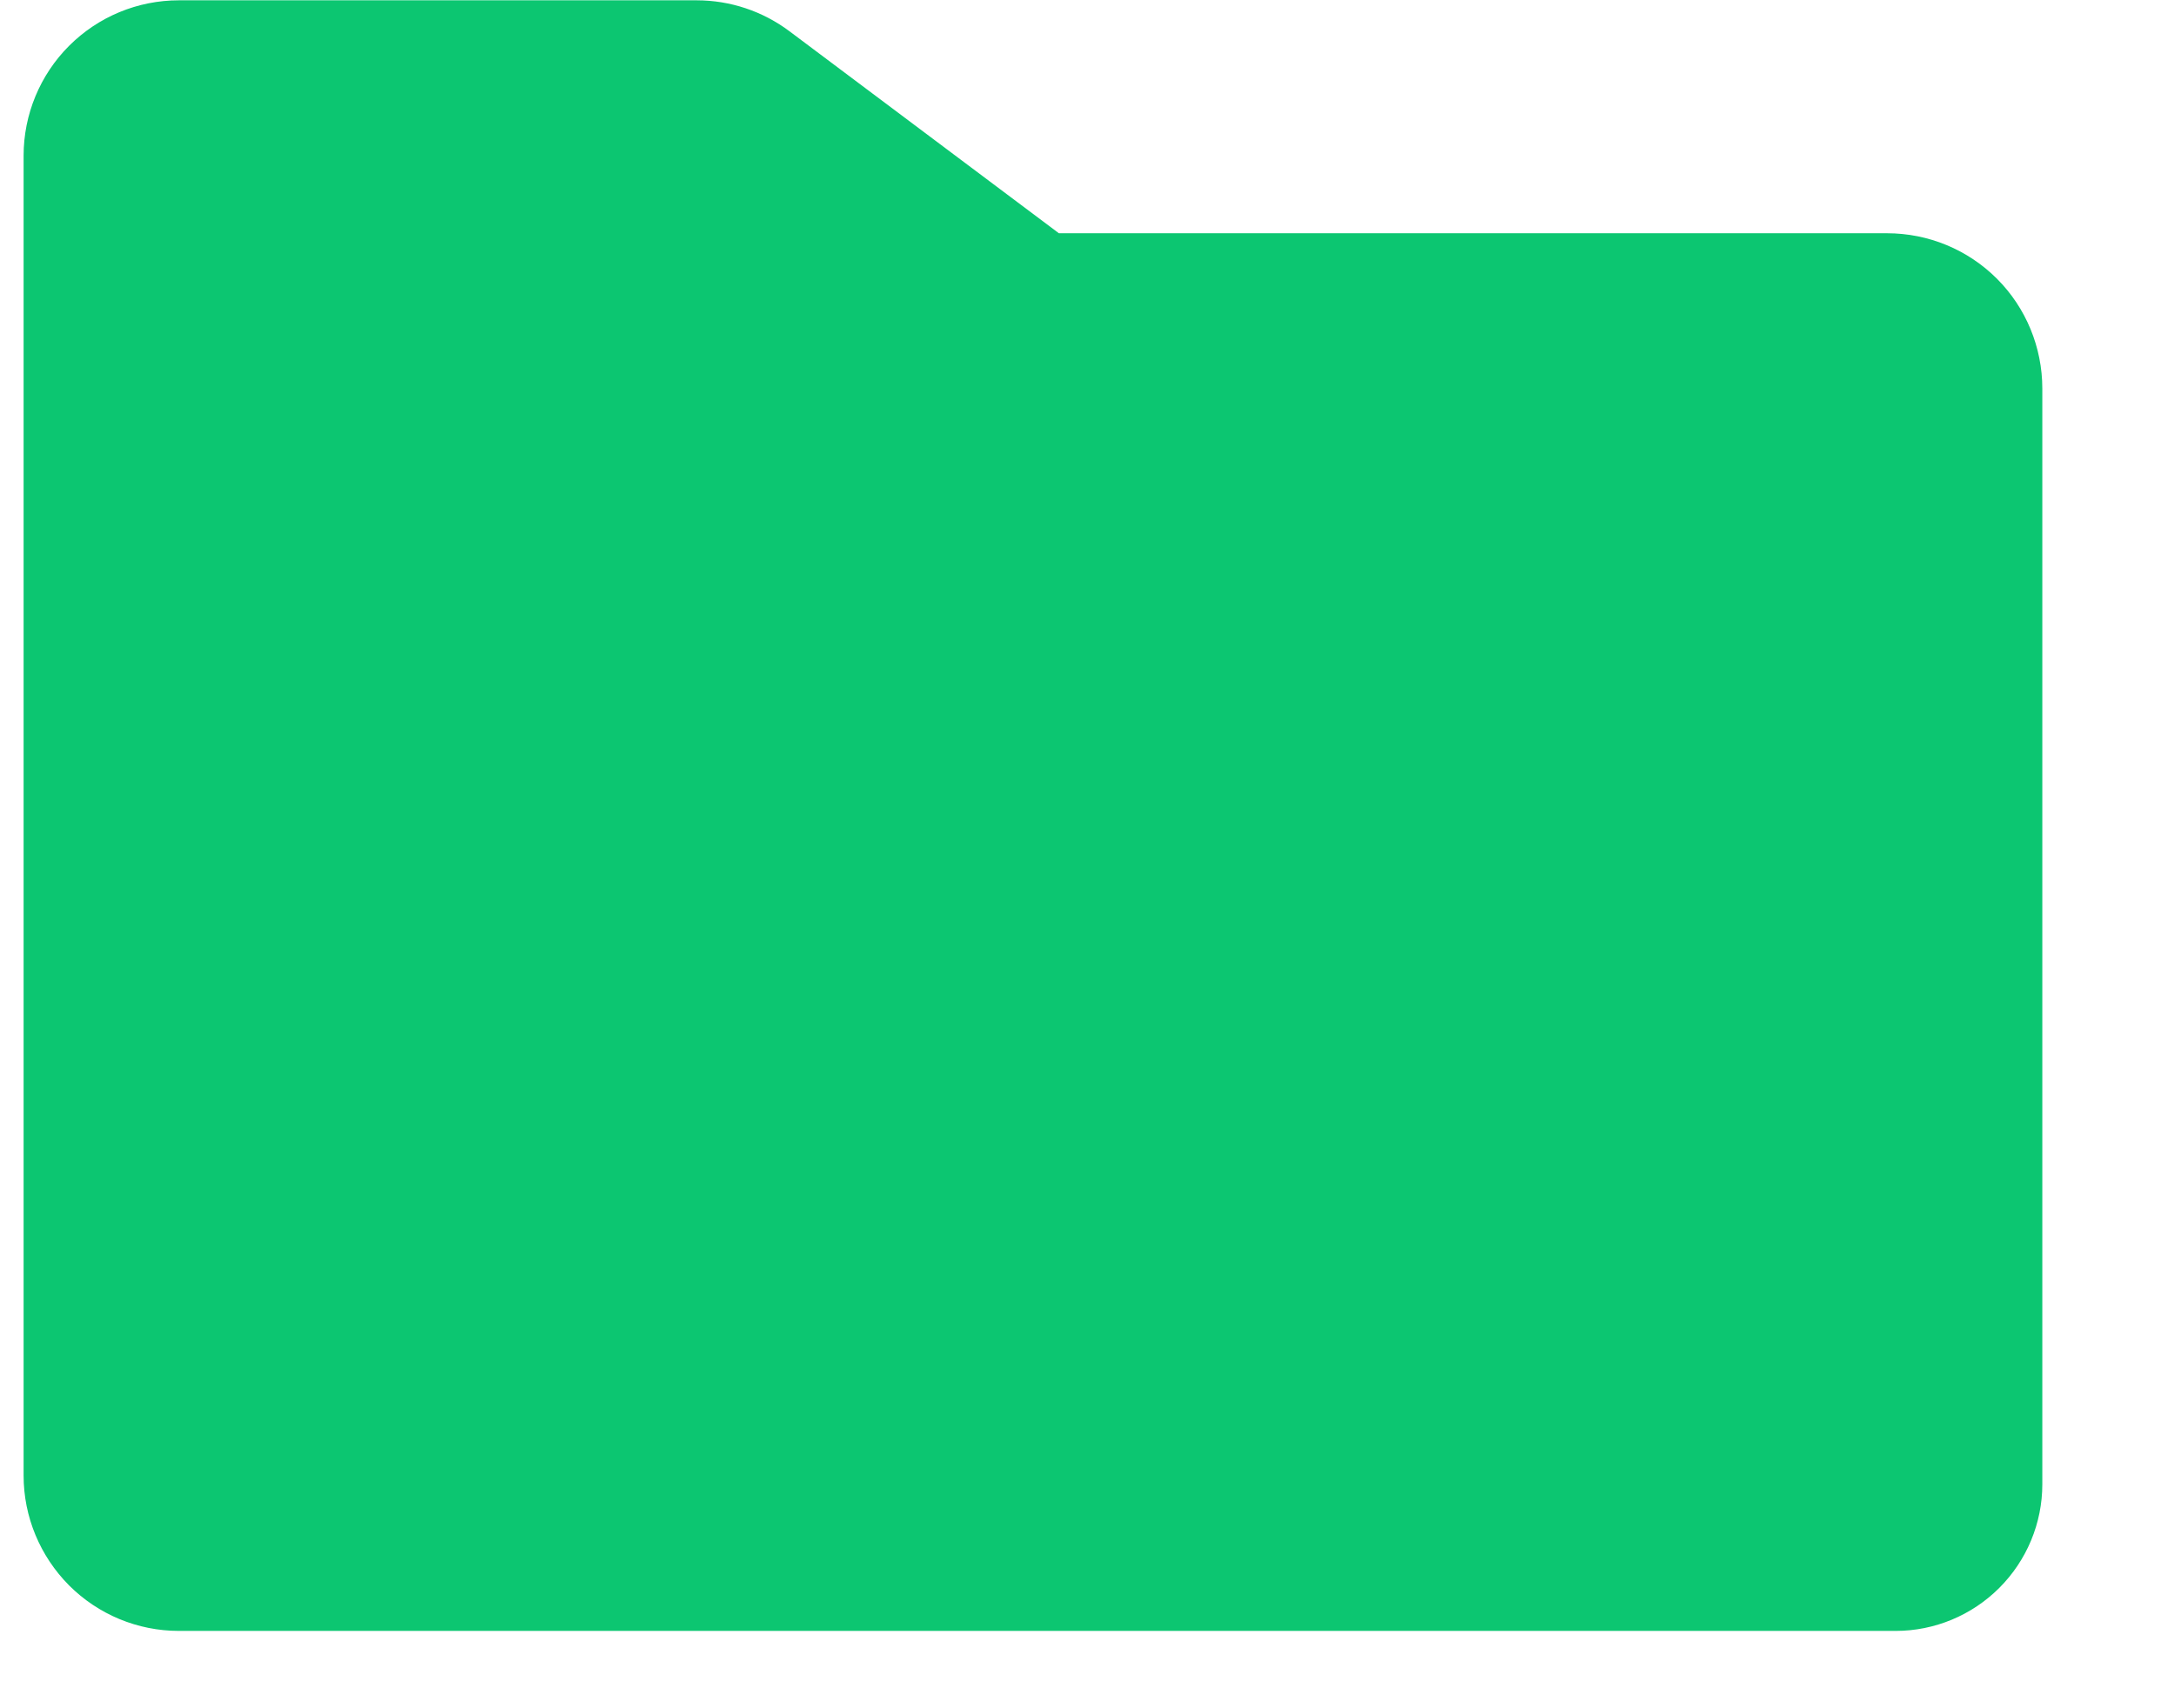 <svg width="14" height="11" viewBox="0 0 14 11" fill="none" xmlns="http://www.w3.org/2000/svg">
<path d="M12.152 1.502H6.819L5.085 0.202C4.912 0.072 4.702 0.002 4.486 0.002H1.152C0.887 0.002 0.633 0.107 0.445 0.295C0.258 0.482 0.152 0.737 0.152 1.002V9.502C0.152 9.767 0.258 10.021 0.445 10.209C0.633 10.397 0.887 10.502 1.152 10.502H12.208C12.458 10.502 12.698 10.402 12.875 10.225C13.052 10.048 13.152 9.808 13.152 9.558V2.502C13.152 2.237 13.047 1.982 12.86 1.795C12.672 1.607 12.418 1.502 12.152 1.502Z" fill="#0CC671"/>
</svg>
